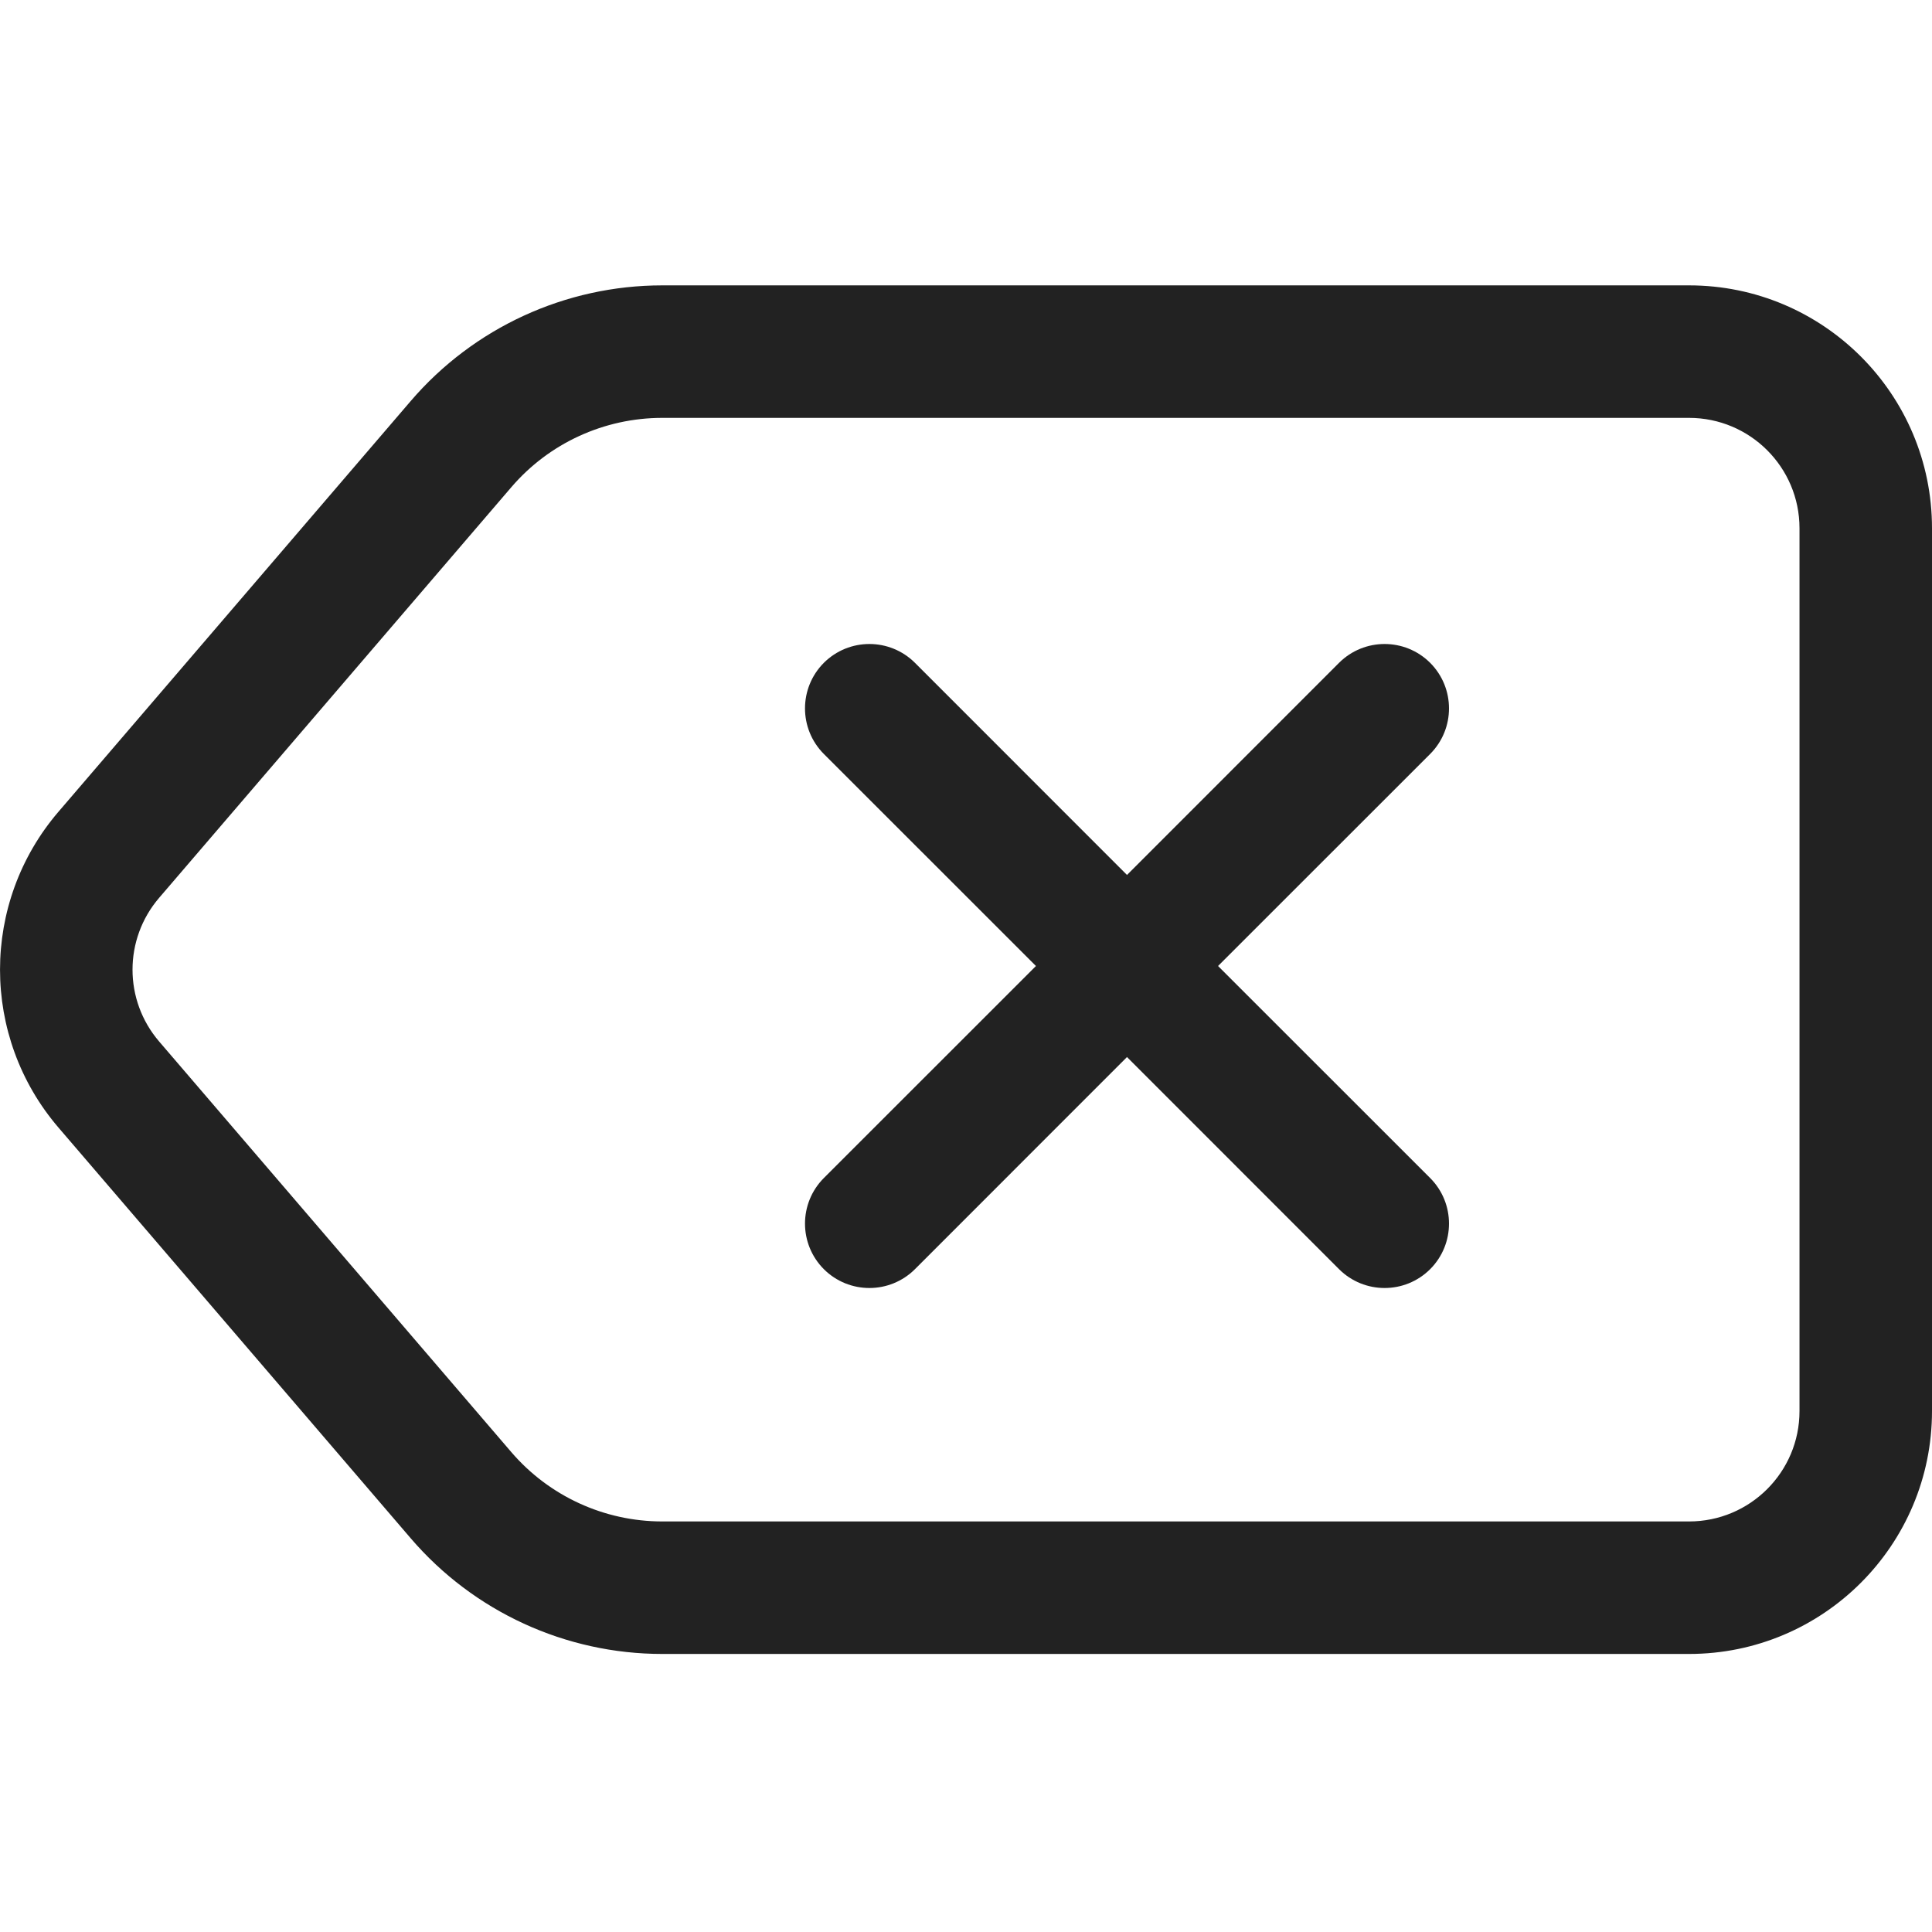 <svg width="24" height="24" viewBox="0 0 24 24" fill="none" xmlns="http://www.w3.org/2000/svg">
<path fill-rule="evenodd" clip-rule="evenodd" d="M5.102 4.982C5.884 4.07 7.026 3.545 8.227 3.545H20.982C22.649 3.545 24 4.896 24 6.562V17.529C24 19.195 22.649 20.546 20.982 20.546H8.227C7.026 20.546 5.884 20.021 5.102 19.109L0.727 14.008C-0.242 12.879 -0.242 11.212 0.727 10.083L5.102 4.982ZM8.227 5.191C7.506 5.191 6.821 5.505 6.352 6.052L1.977 11.153C1.536 11.667 1.536 12.424 1.977 12.938L6.352 18.039C6.821 18.585 7.506 18.9 8.227 18.9H20.982C21.739 18.9 22.354 18.287 22.354 17.529V6.562C22.354 5.804 21.739 5.191 20.982 5.191H8.227ZM10.234 8.234C10.547 7.922 11.053 7.922 11.366 8.234L14 10.869L16.634 8.234C16.947 7.922 17.453 7.922 17.766 8.234C18.078 8.547 18.078 9.053 17.766 9.366L15.131 12L17.766 14.634C18.078 14.947 18.078 15.453 17.766 15.766C17.453 16.078 16.947 16.078 16.634 15.766L14 13.131L11.366 15.766C11.053 16.078 10.547 16.078 10.234 15.766C9.922 15.453 9.922 14.947 10.234 14.634L12.869 12L10.234 9.366C9.922 9.053 9.922 8.547 10.234 8.234Z" fill="#222222"/>
</svg>
